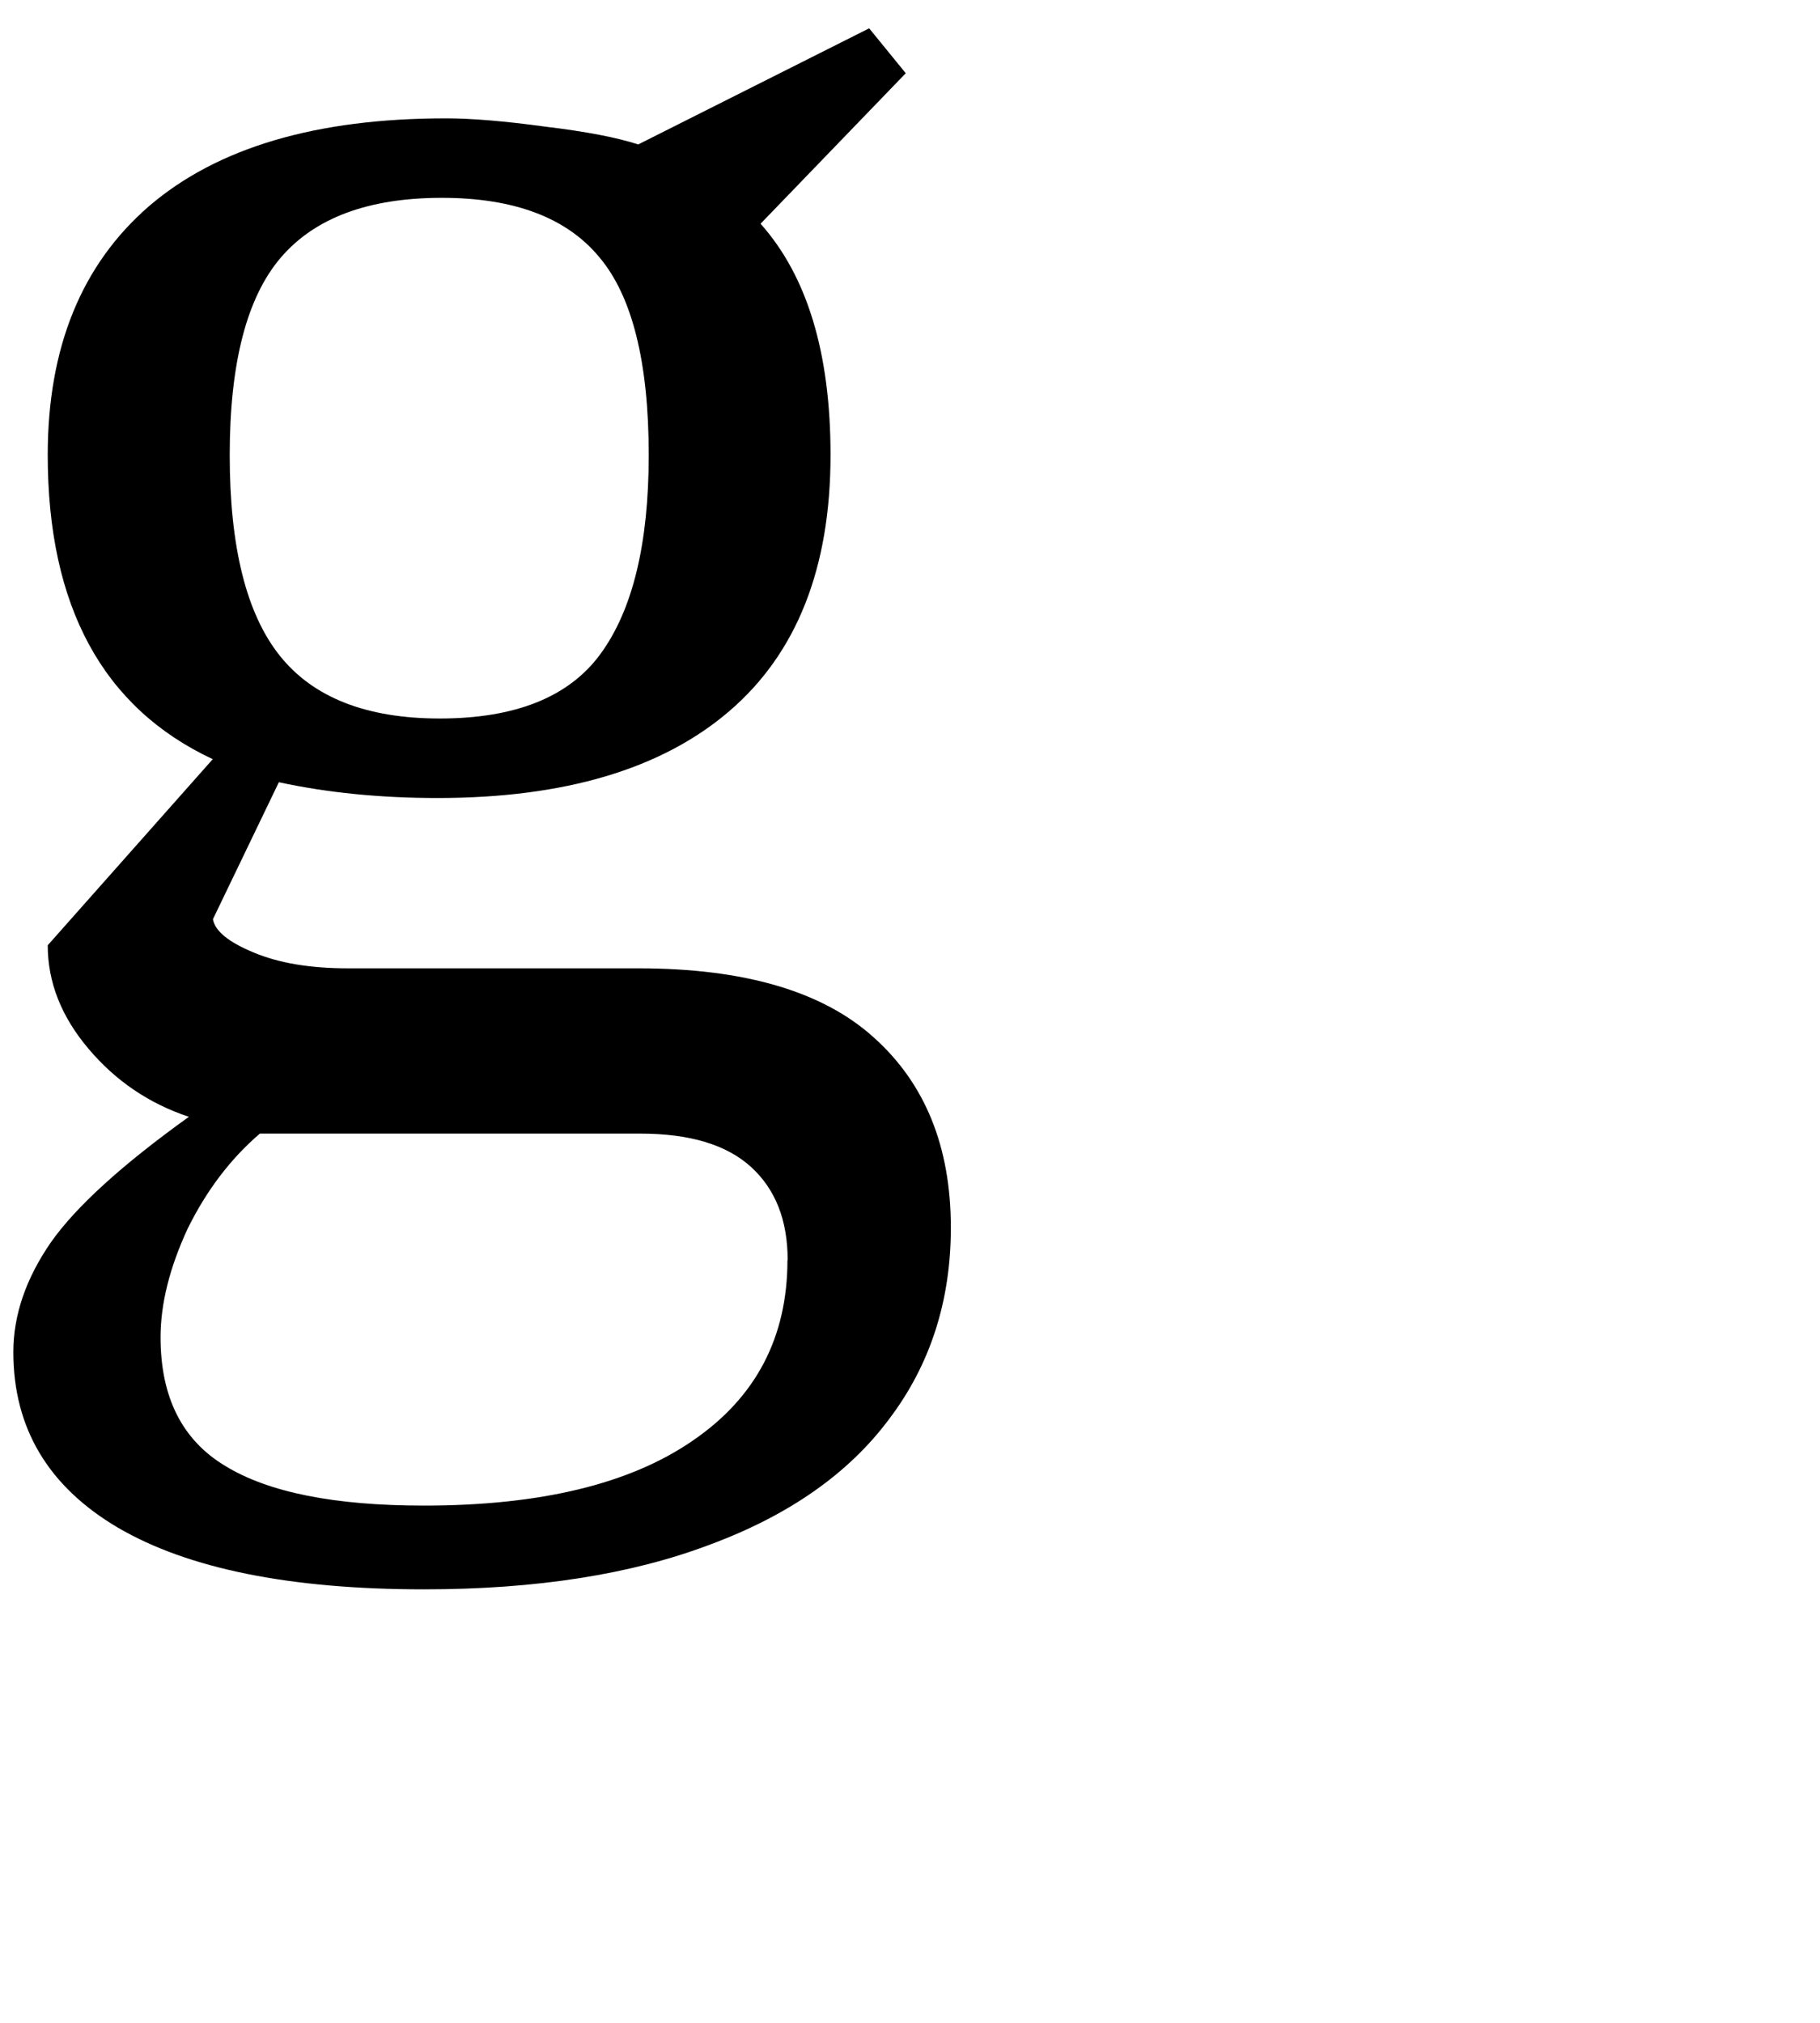 <?xml version="1.0" encoding="UTF-8" standalone="no"?>
<svg
   width="900"
   height="1000"
   xmlns="http://www.w3.org/2000/svg">
  <g transform="scale(100 100) translate(-138.4 -32)">
    <path
       d="m 142.507,34.25 q 0,0.837 -0.501,1.266 -0.501,0.429 -1.442,0.429 -0.424,0 -0.785,-0.078 l -0.326,0.677 q 0.015,0.088 0.202,0.165 0.186,0.078 0.465,0.078 h 1.437 q 0.785,0 1.163,0.341 0.382,0.341 0.382,0.941 0,0.543 -0.305,0.946 -0.3,0.403 -0.884,0.62 -0.584,0.222 -1.416,0.222 -0.992,0 -1.514,-0.305 -0.517,-0.305 -0.517,-0.868 0,-0.274 0.186,-0.543 0.186,-0.264 0.682,-0.62 -0.295,-0.098 -0.496,-0.336 -0.202,-0.238 -0.202,-0.512 l 0.816,-0.92 q -0.816,-0.382 -0.816,-1.504 0,-0.796 0.501,-1.23 0.506,-0.434 1.468,-0.434 0.191,0 0.491,0.041 0.3,0.036 0.46,0.088 l 1.142,-0.574 0.181,0.222 -0.718,0.744 q 0.346,0.388 0.346,1.142 z m -0.212,3.979 q 0,-0.295 -0.181,-0.46 -0.181,-0.165 -0.548,-0.165 h -1.881 q -0.217,0.186 -0.357,0.47 -0.134,0.289 -0.134,0.537 0,0.444 0.32,0.636 0.32,0.196 0.982,0.196 0.863,0 1.328,-0.32 0.47,-0.32 0.47,-0.894 z m -1.721,-2.677 q 0.563,0 0.796,-0.32 0.238,-0.326 0.238,-0.982 0,-0.687 -0.243,-0.977 -0.243,-0.295 -0.78,-0.295 -0.543,0 -0.796,0.295 -0.253,0.295 -0.253,0.977 0,0.682 0.248,0.992 0.248,0.31 0.791,0.31 z" />
  </g>
</svg>
